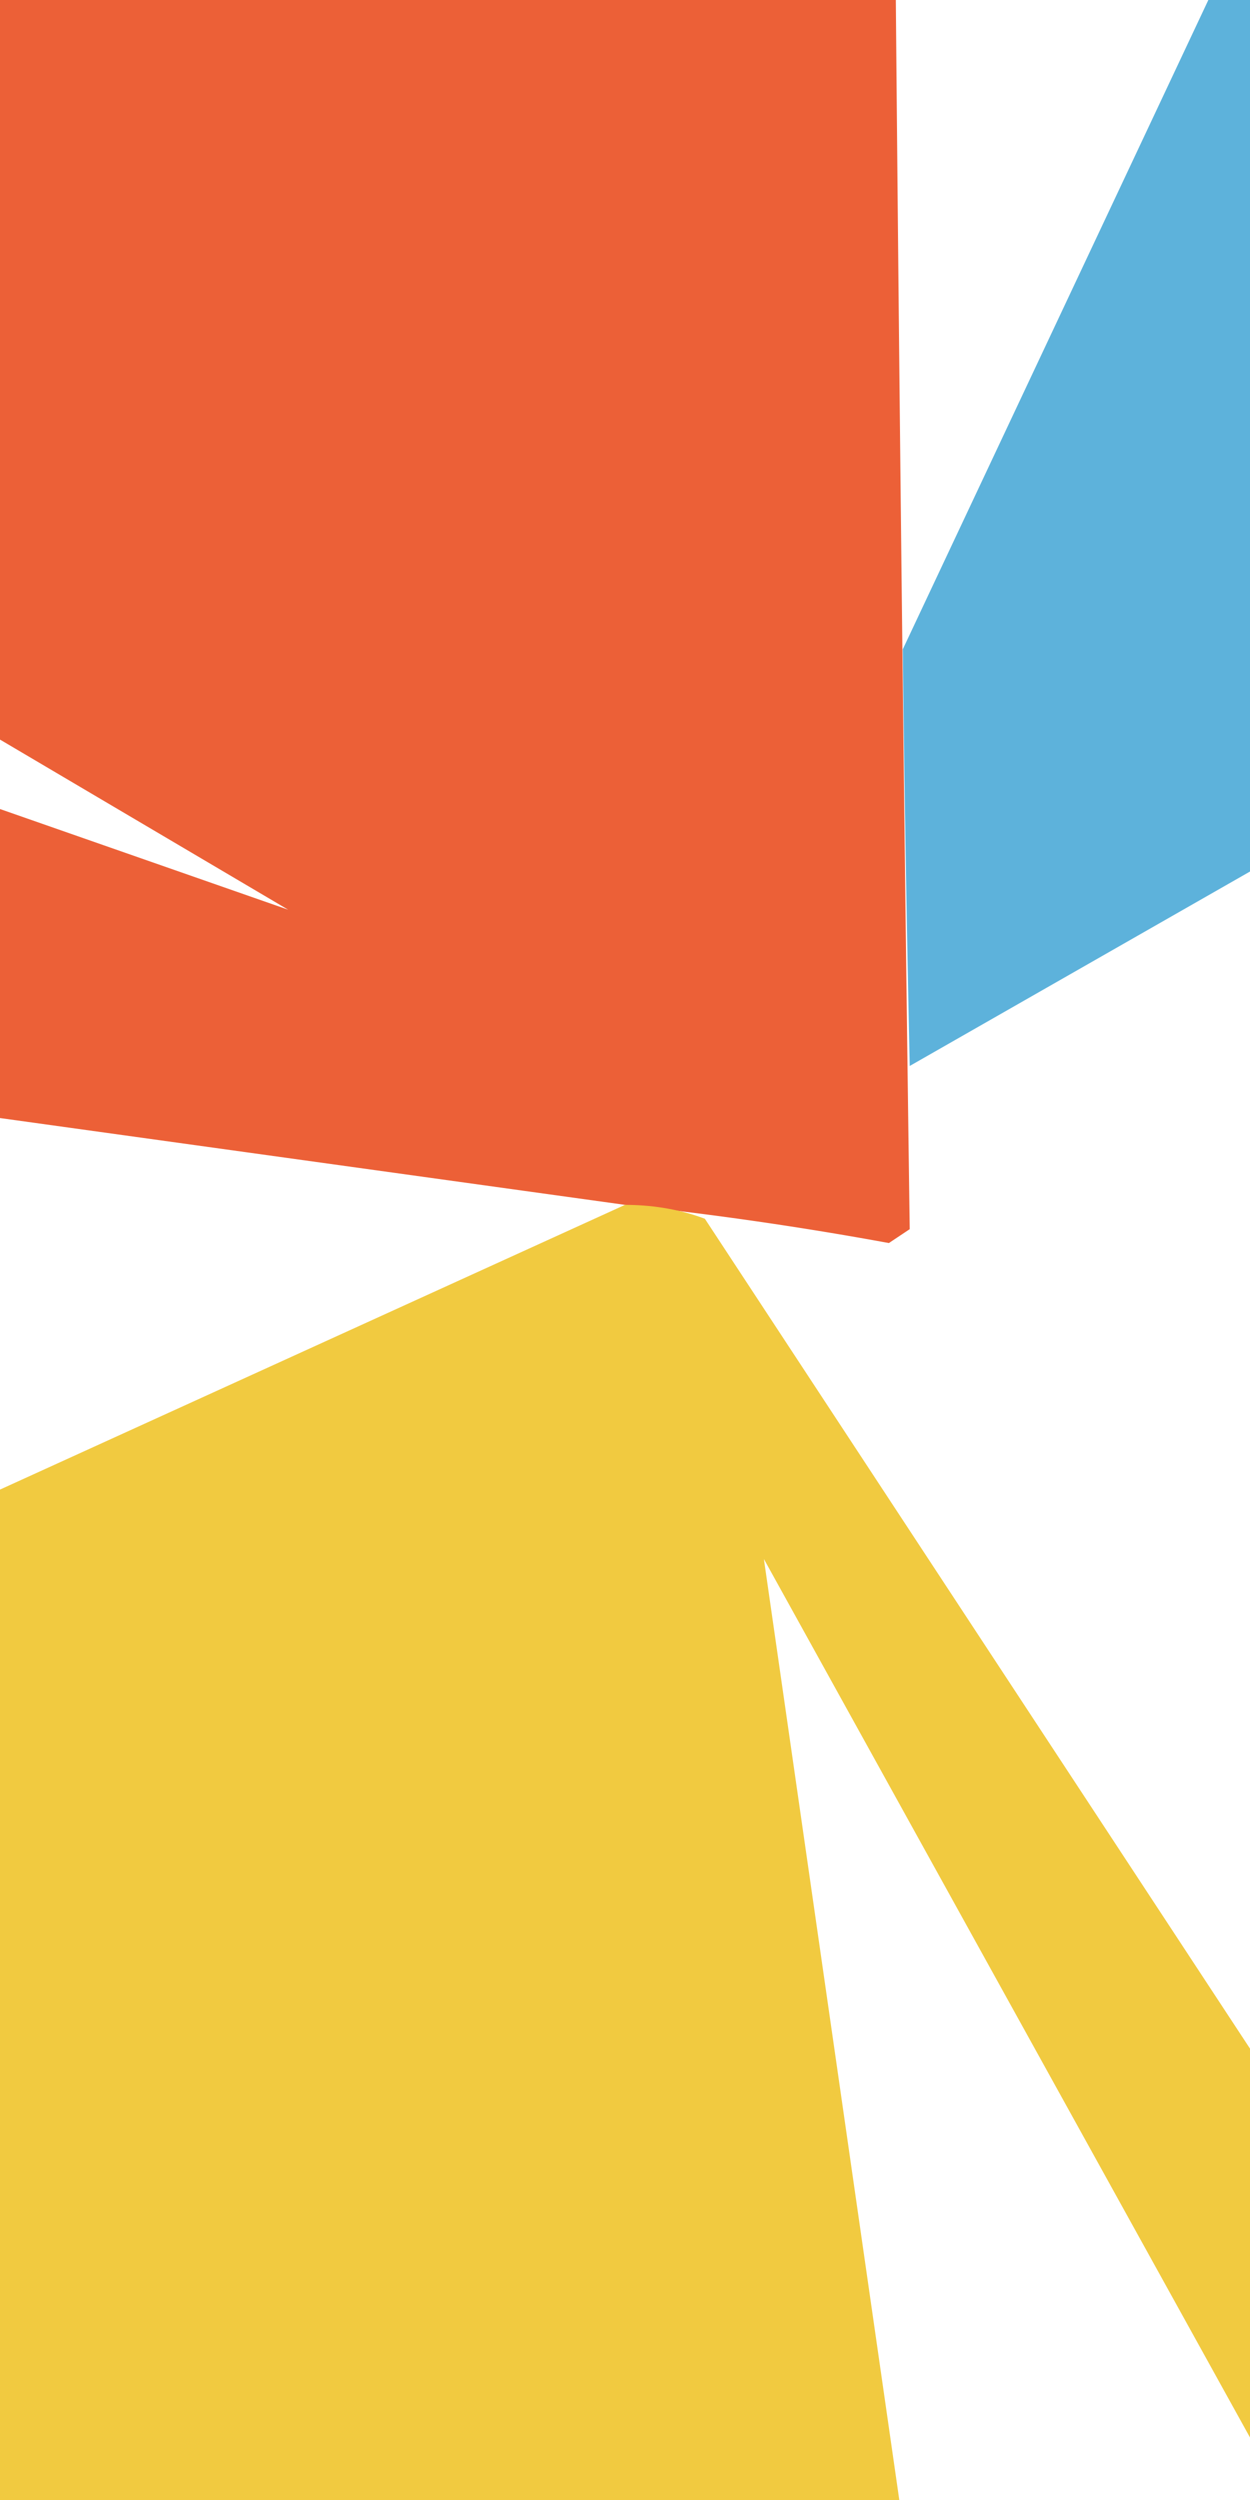<svg xmlns="http://www.w3.org/2000/svg" width="360" height="720" style="shape-rendering:geometricPrecision;text-rendering:geometricPrecision;image-rendering:optimizeQuality;fill-rule:evenodd;clip-rule:evenodd"><path style="opacity:.998" fill="#ec6037" d="M0 0h258a70227 70227 0 0 0 4 354l-6 4a1010 1010 0 0 0-76-11L0 322v-89l83 29-83-49V0Z"/><path style="opacity:.987" fill="#5bb1db" d="M348 0h12v251l-98 56a12204 12204 0 0 1-2-120L348 0Z"/><path style="opacity:.992" fill="#f0c93f" d="M180 347c7 0 15 1 23 4l157 239v112L220 449l39 271H0V429l180-82Z"/></svg>